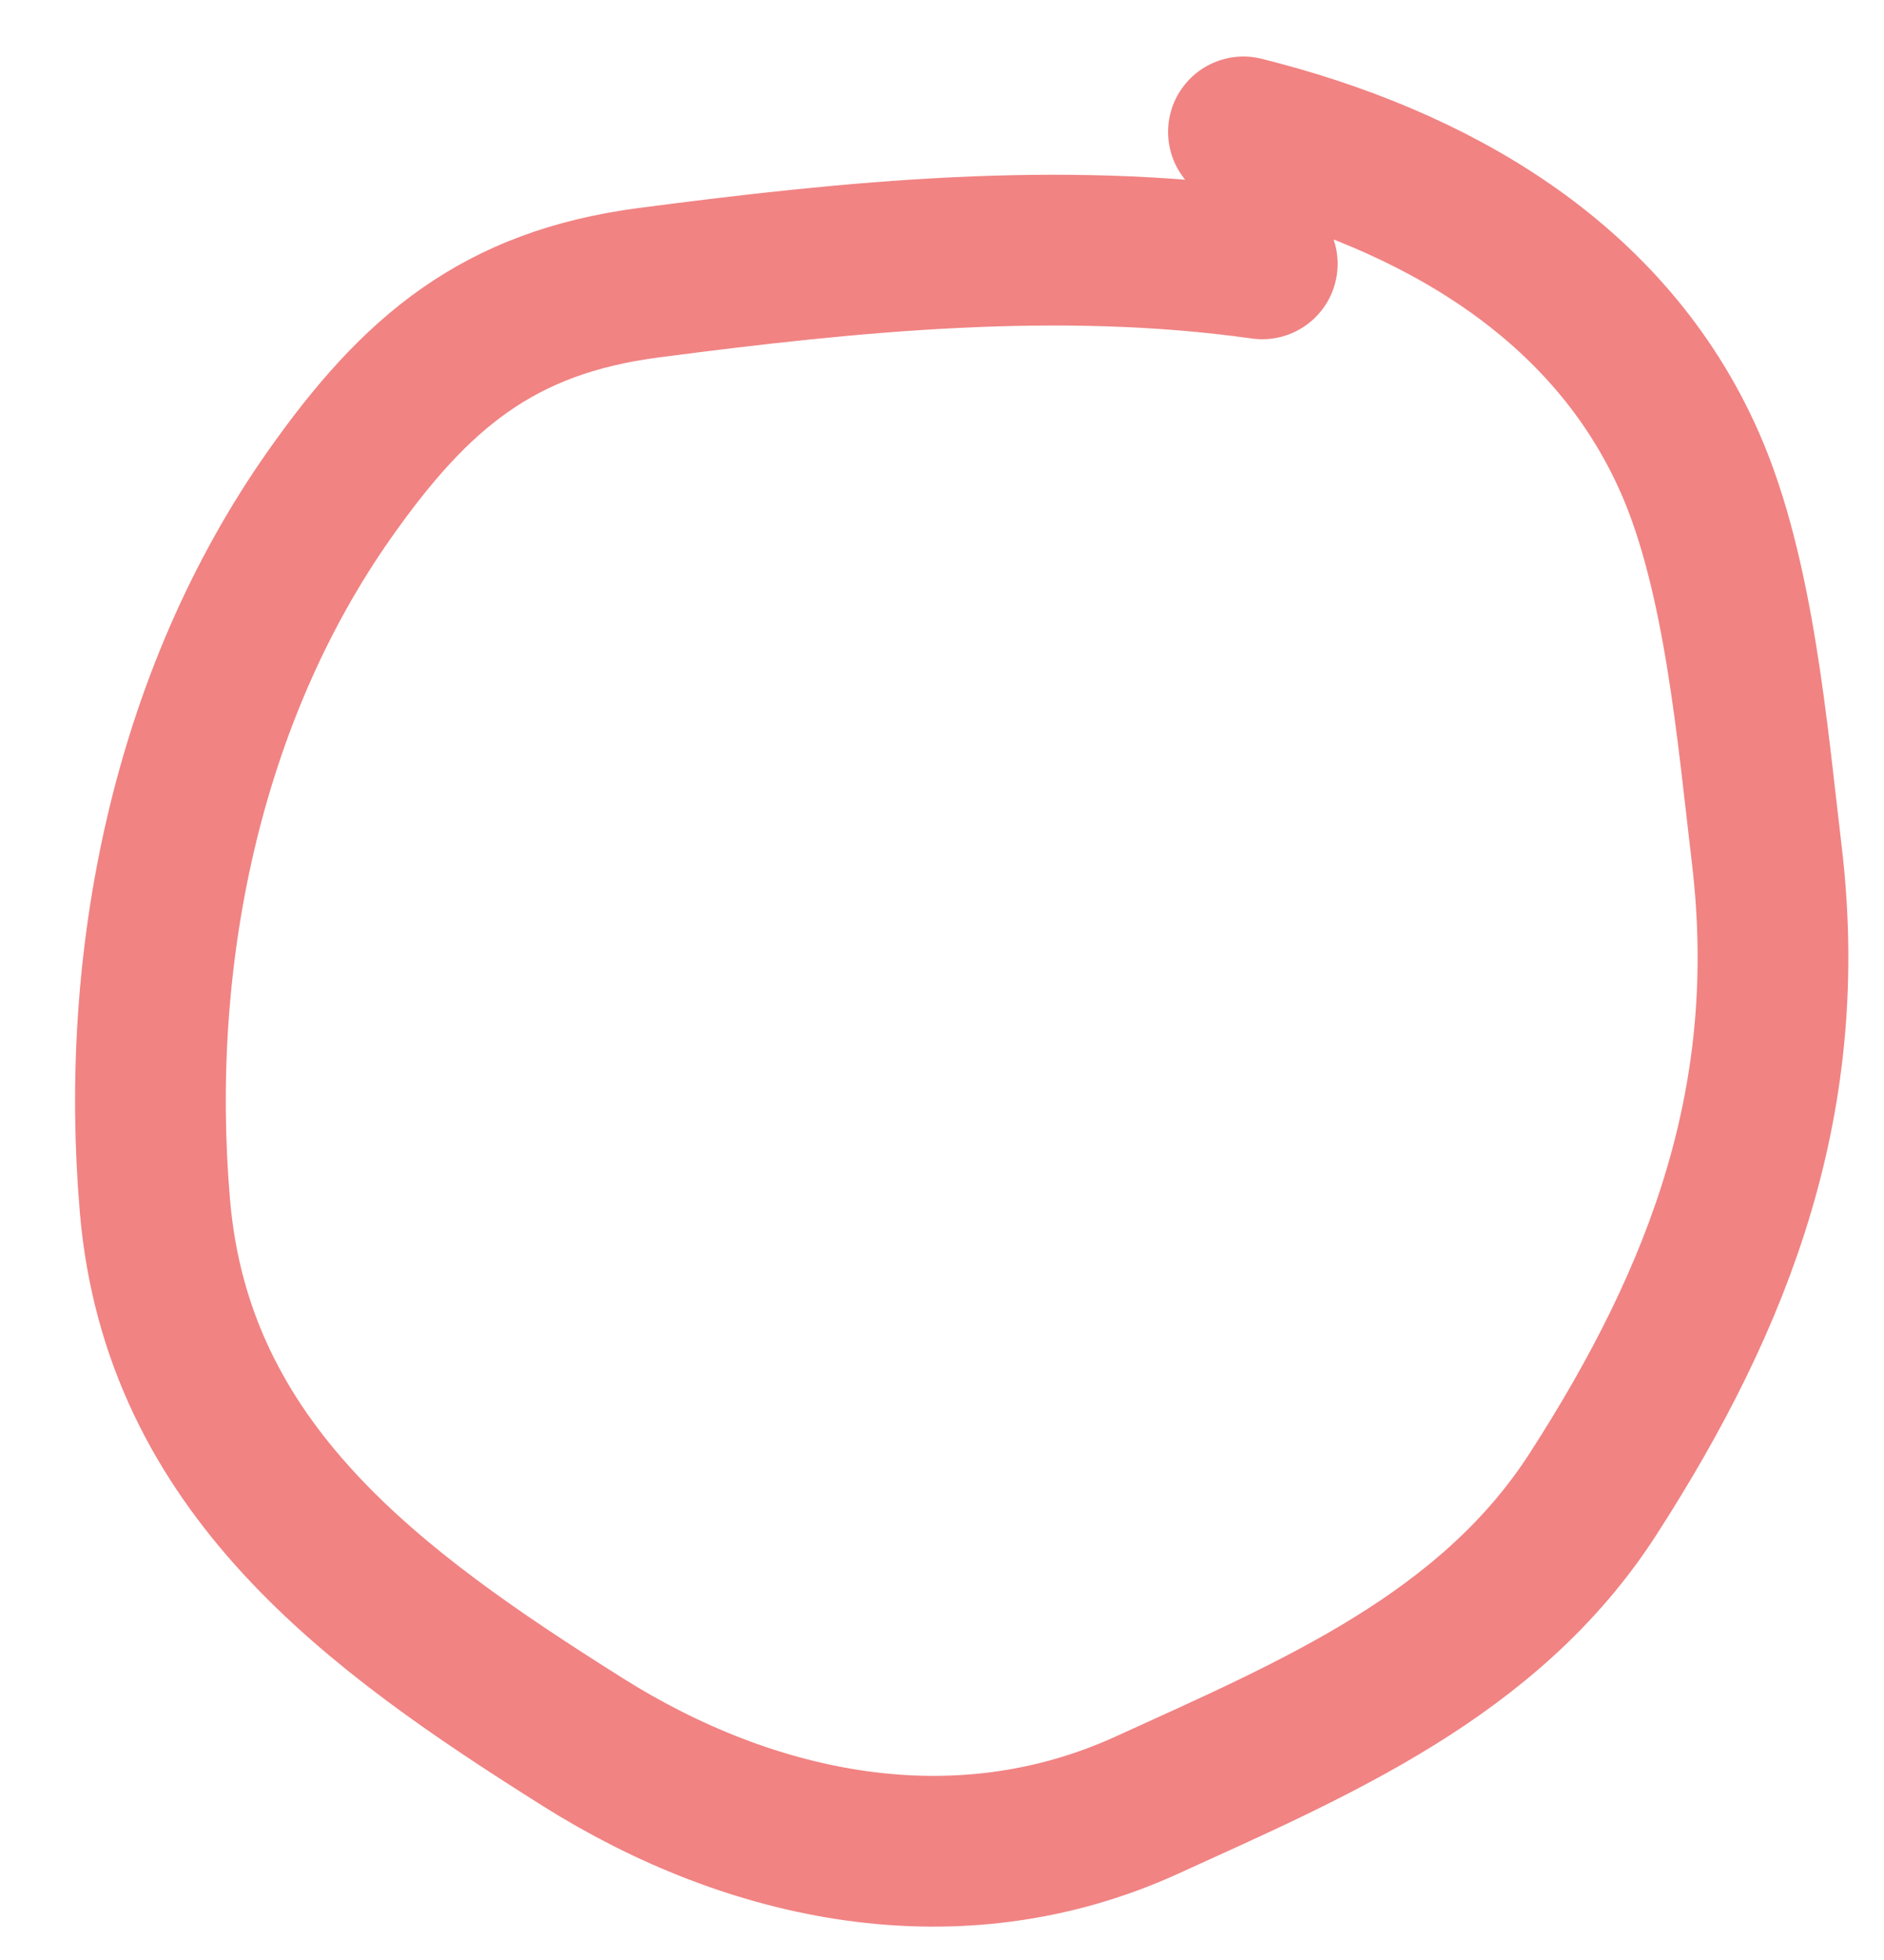 <svg width="25" height="26" viewBox="0 0 25 26" fill="none" xmlns="http://www.w3.org/2000/svg">
<path d="M16.75 3.5C14.053 3.121 11.305 3.398 8.611 3.75C6.612 4.011 5.515 4.937 4.375 6.556C2.468 9.262 1.776 12.738 2.056 16C2.353 19.474 4.951 21.359 7.736 23.111C9.97 24.516 12.699 25.096 15.222 23.944C17.448 22.929 19.76 21.959 21.139 19.819C22.846 17.171 23.828 14.547 23.444 11.333C23.252 9.718 23.079 7.636 22.431 6.153C21.359 3.704 19.02 2.38 16.5 1.75" stroke="#F18383" stroke-width="2" stroke-linecap="round" stroke-linejoin="round"/>
</svg>
